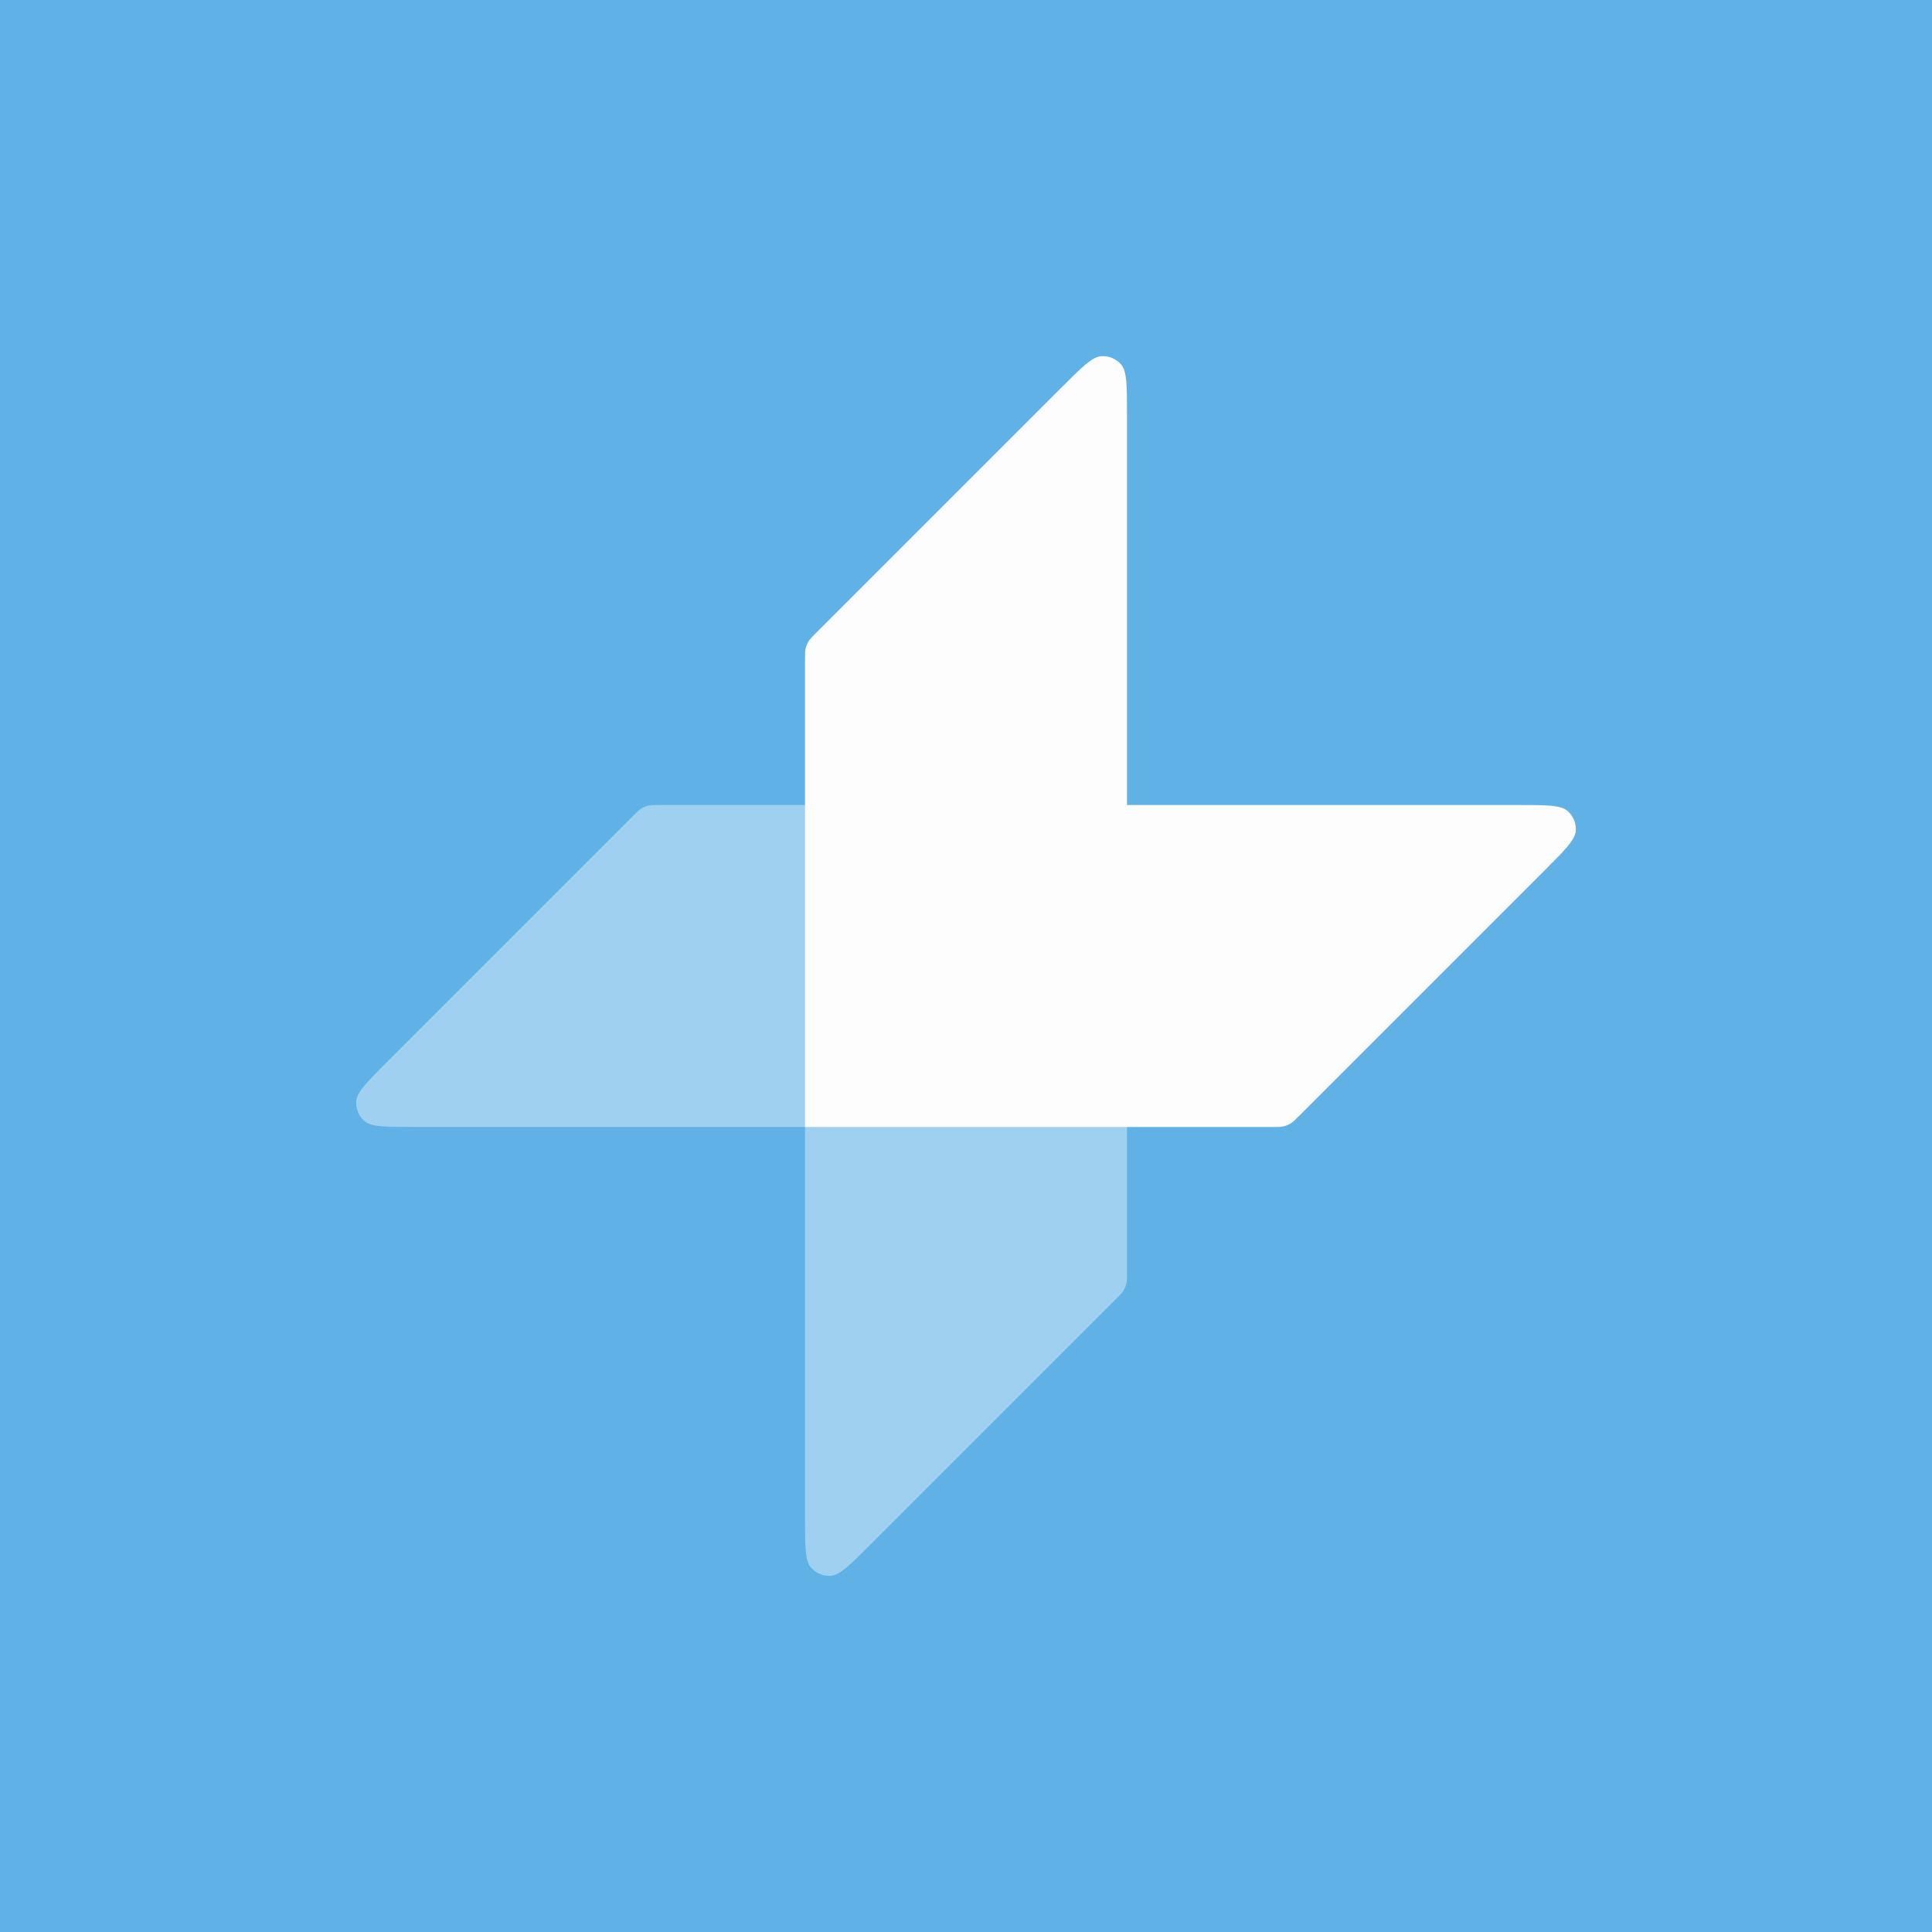<svg width="48" height="48" viewBox="0 0 48 48" fill="none" xmlns="http://www.w3.org/2000/svg">
<rect width="48" height="48" fill="#60B2E6"/>
<path d="M15.719 20.281L9.639 26.361C9.125 26.875 8.868 27.132 8.85 27.353C8.835 27.544 8.913 27.732 9.059 27.856C9.227 28 9.591 28 10.318 28H20V37.682C20 38.409 20 38.773 20.144 38.941C20.268 39.087 20.456 39.165 20.647 39.15C20.868 39.132 21.125 38.875 21.639 38.361L21.639 38.361L27.719 32.281C27.823 32.177 27.875 32.126 27.912 32.065C27.945 32.011 27.969 31.953 27.983 31.892C28 31.823 28 31.749 28 31.602V20H16.398C16.251 20 16.177 20 16.108 20.017C16.047 20.031 15.989 20.055 15.935 20.088C15.874 20.125 15.823 20.177 15.719 20.281L15.719 20.281Z" fill="#9FD0EF"/>
<path d="M32.281 27.719L38.361 21.639C38.875 21.125 39.132 20.868 39.15 20.647C39.165 20.456 39.087 20.268 38.941 20.144C38.773 20 38.409 20 37.682 20H28V10.318C28 9.591 28 9.227 27.856 9.059C27.732 8.913 27.544 8.835 27.353 8.85C27.132 8.868 26.875 9.125 26.361 9.639L20.281 15.719C20.177 15.823 20.125 15.874 20.088 15.935C20.055 15.989 20.031 16.047 20.017 16.108C20 16.177 20 16.251 20 16.398V28H31.602C31.749 28 31.823 28 31.892 27.983C31.953 27.969 32.011 27.945 32.065 27.912C32.126 27.875 32.177 27.823 32.281 27.719L32.281 27.719Z" fill="#FDFDFD"/>
</svg>
